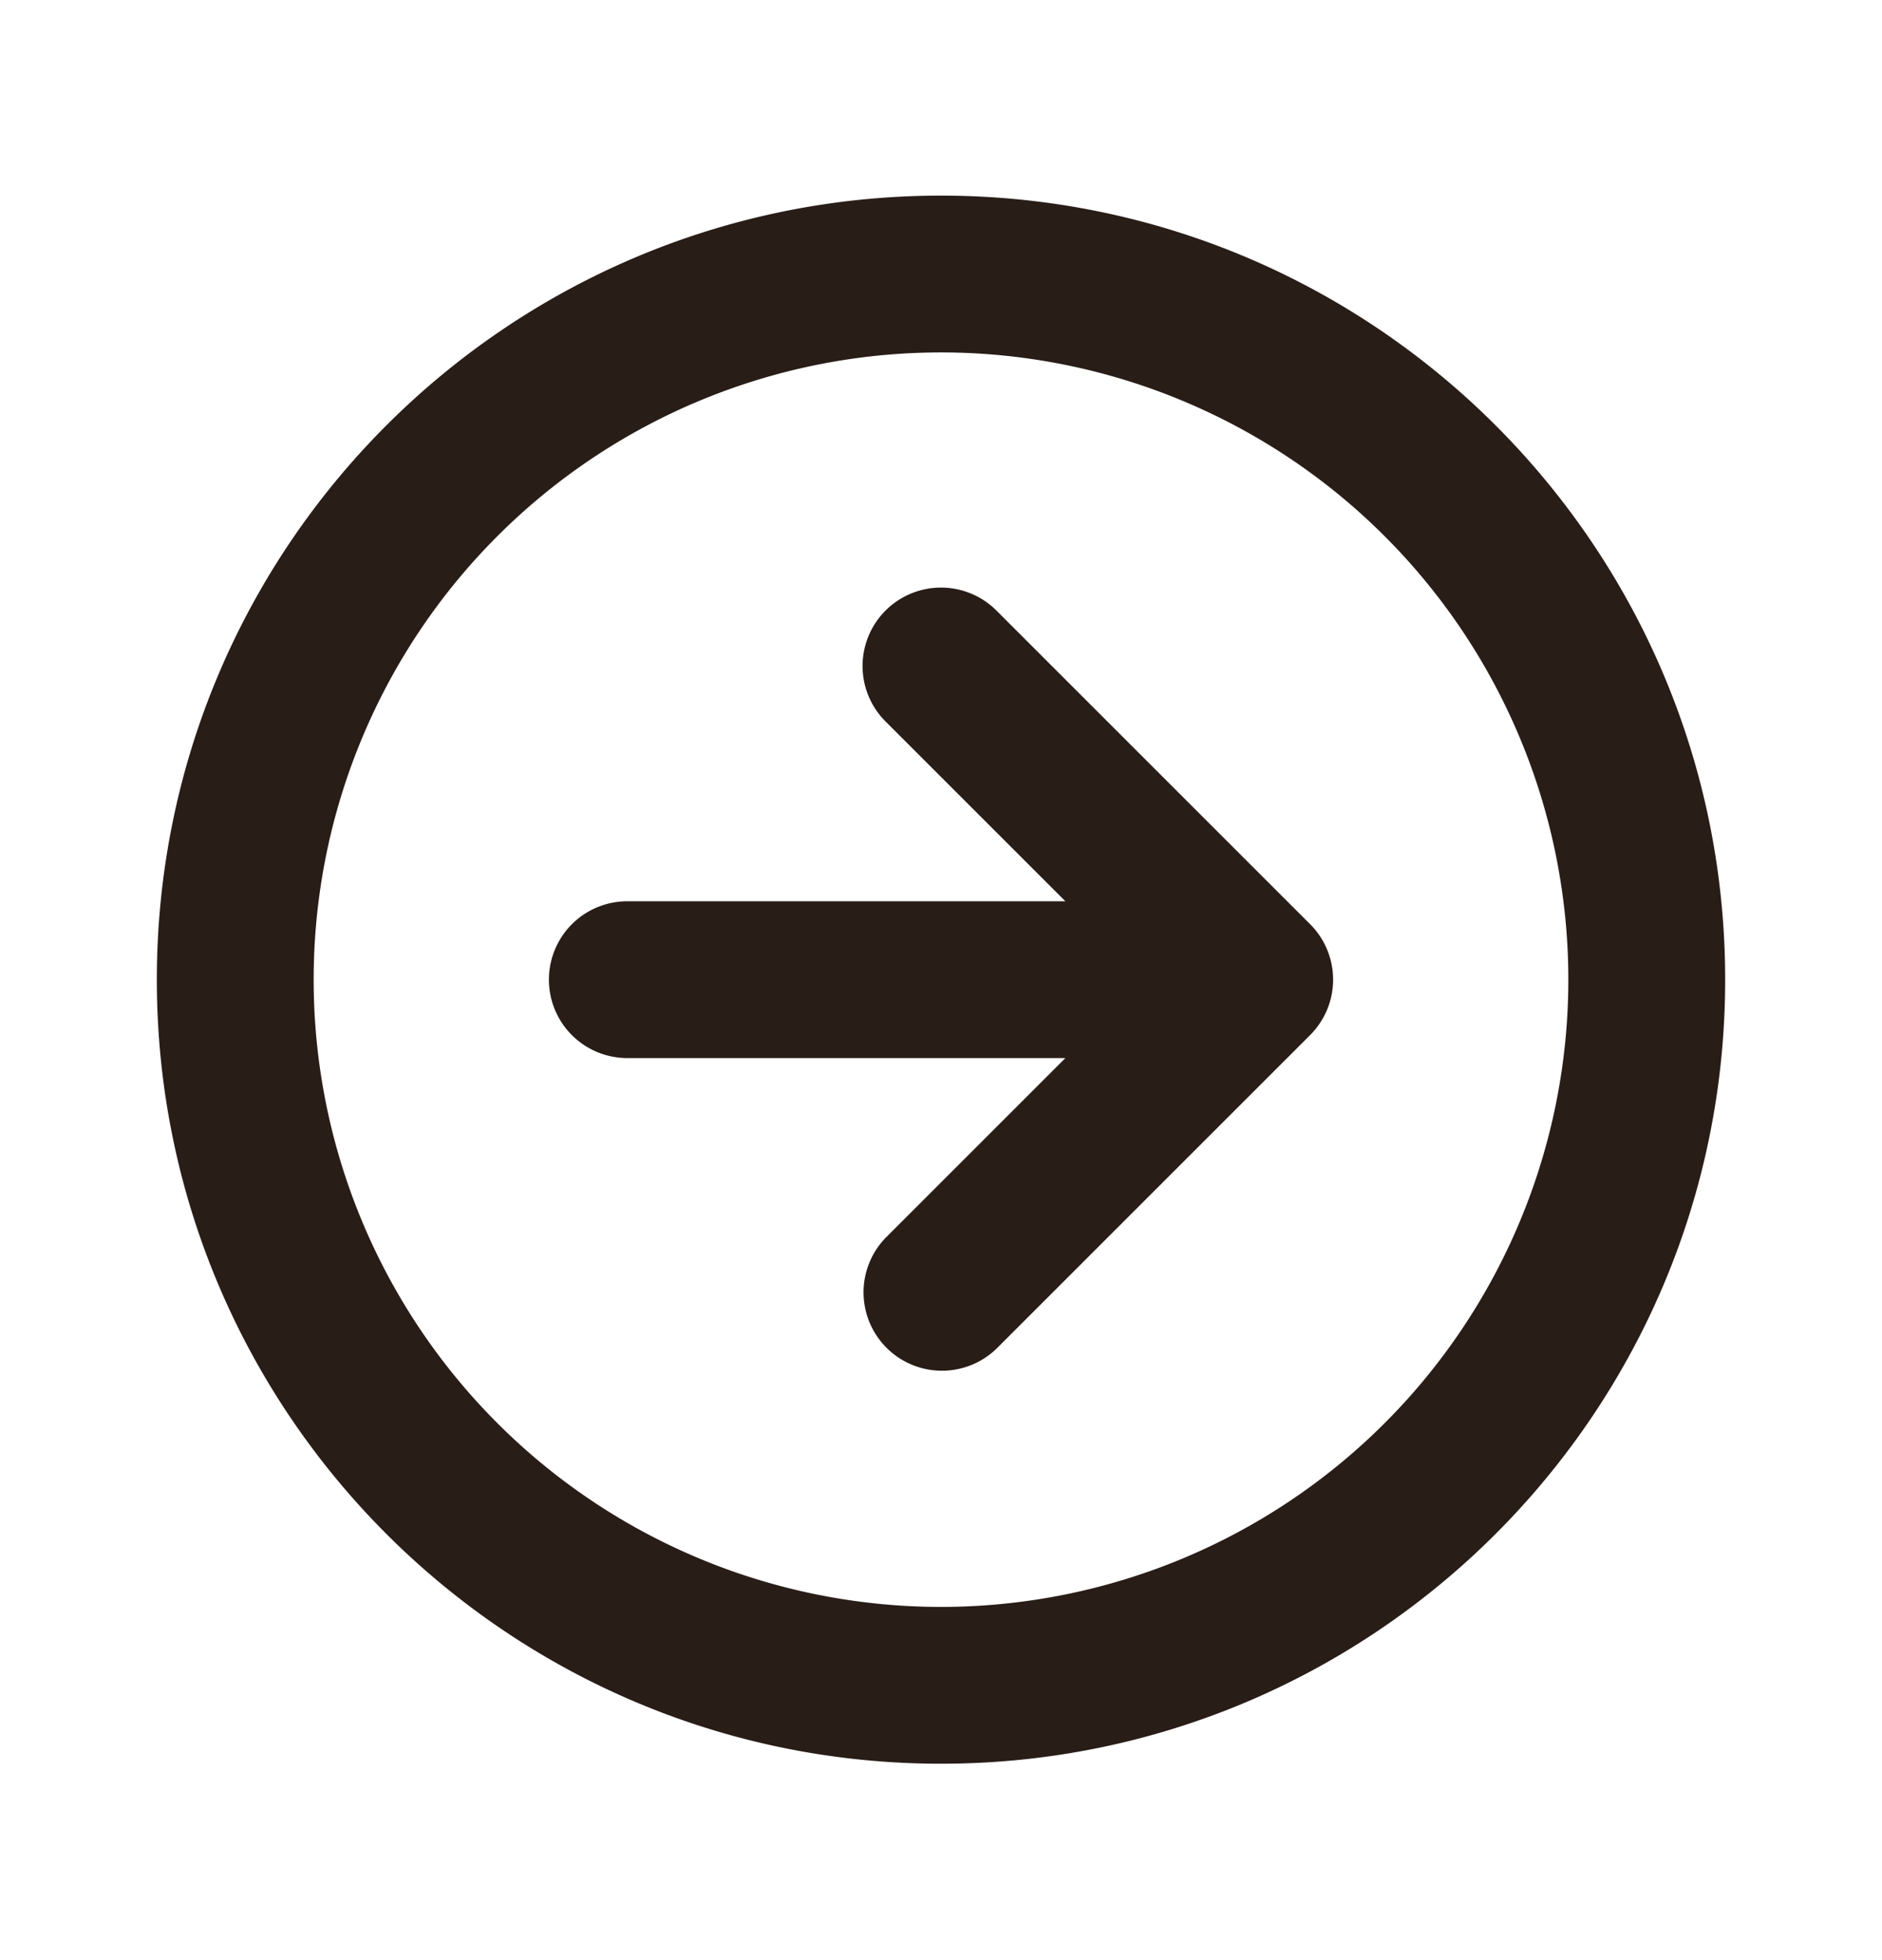 <svg xmlns="http://www.w3.org/2000/svg" width="24" height="25" fill="none"><path fill="#291D18" d="M4 12.495a8 8 0 1 1 16 0 8 8 0 0 1-16 0m8-10c-5.523 0-10 4.477-10 10 0 5.522 4.477 10 10 10s10-4.478 10-10c0-5.523-4.477-10-10-10m.707 14.707 4-4a1 1 0 0 0 0-1.415l-4-4a1 1 0 1 0-1.414 1.415l2.293 2.293H8a1 1 0 1 0 0 2h5.586l-2.293 2.293a1 1 0 0 0 1.414 1.414"/></svg>